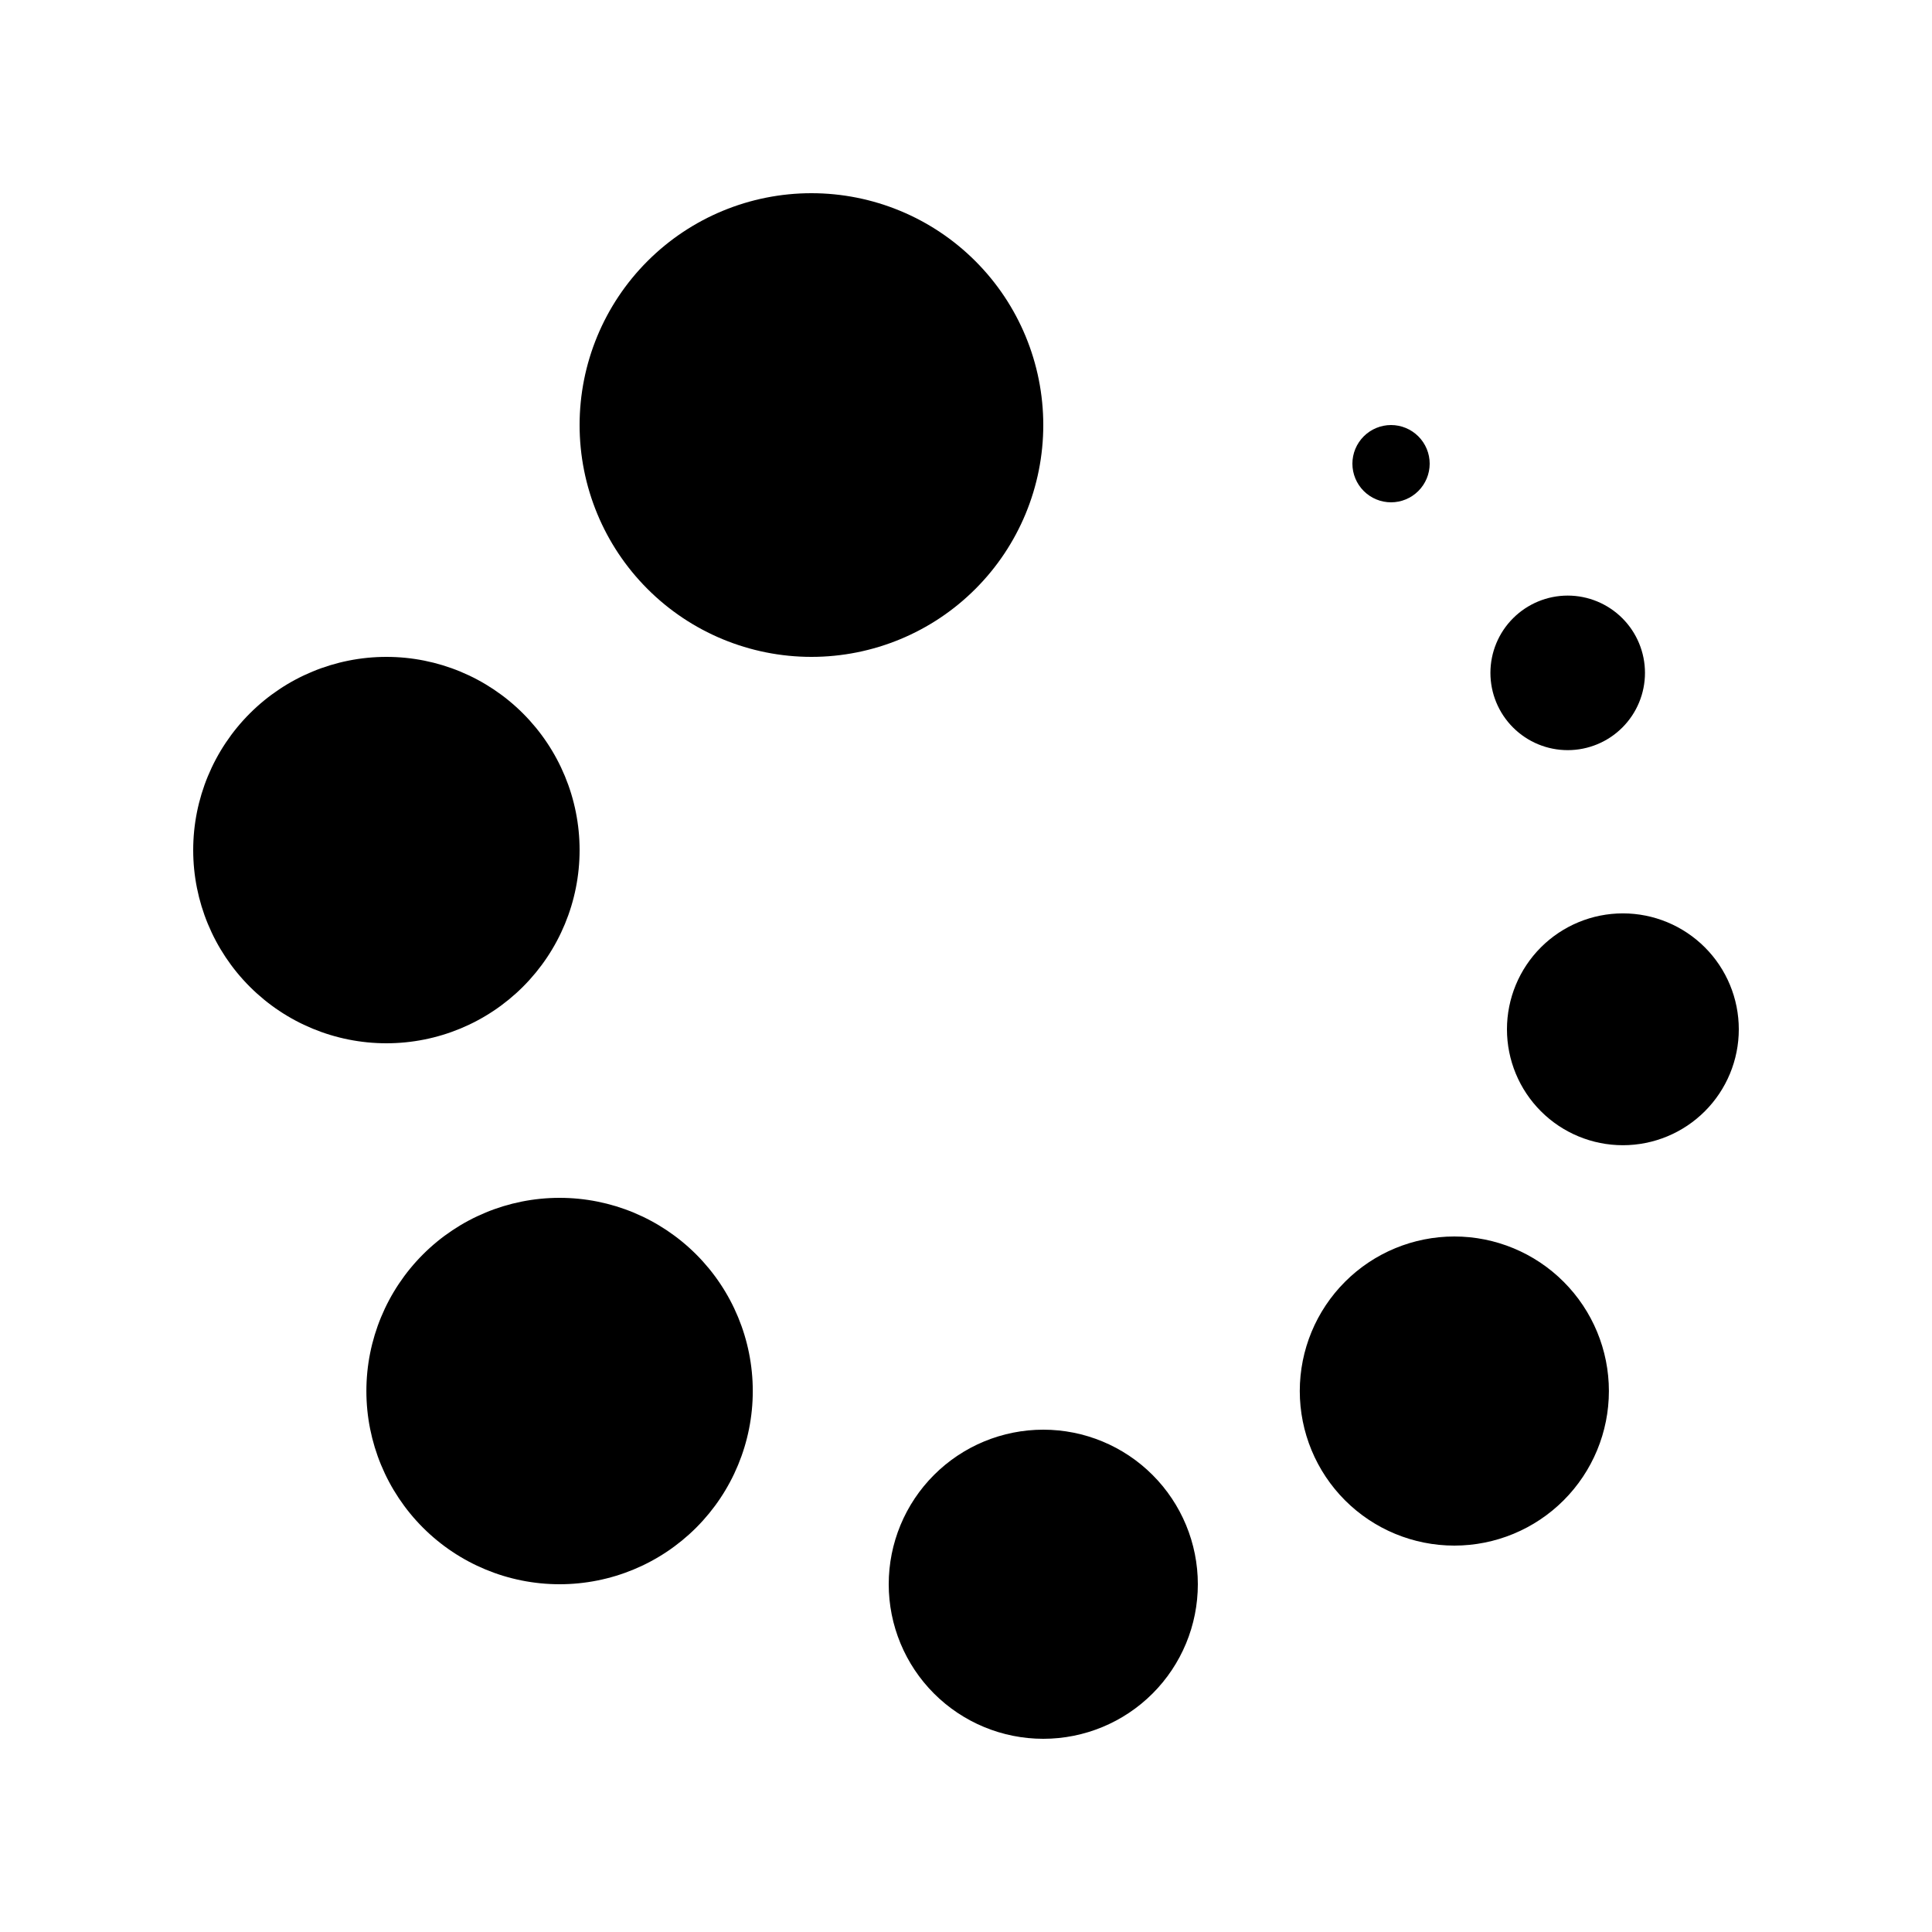 <svg width="80" height="80" viewBox="0 0 80 80" fill="none" xmlns="http://www.w3.org/2000/svg">
<g id="uiw:loading">
<path id="Vector" fill-rule="evenodd" clip-rule="evenodd" d="M43.2 59.2C44.897 59.2 46.525 59.874 47.725 61.075C48.926 62.275 49.6 63.903 49.6 65.6C49.6 67.297 48.926 68.925 47.725 70.126C46.525 71.326 44.897 72 43.2 72C41.503 72 39.875 71.326 38.675 70.126C37.474 68.925 36.8 67.297 36.8 65.6C36.8 63.903 37.474 62.275 38.675 61.075C39.875 59.874 41.503 59.2 43.2 59.2ZM23.171 49.6C25.293 49.6 27.328 50.443 28.828 51.943C30.328 53.443 31.171 55.478 31.171 57.6C31.171 59.722 30.328 61.757 28.828 63.257C27.328 64.757 25.293 65.6 23.171 65.6C21.049 65.6 19.015 64.757 17.514 63.257C16.014 61.757 15.171 59.722 15.171 57.6C15.171 55.478 16.014 53.443 17.514 51.943C19.015 50.443 21.049 49.6 23.171 49.6ZM60.221 51.2C61.918 51.2 63.546 51.874 64.746 53.075C65.947 54.275 66.621 55.903 66.621 57.6C66.621 59.297 65.947 60.925 64.746 62.126C63.546 63.326 61.918 64 60.221 64C58.523 64 56.895 63.326 55.695 62.126C54.495 60.925 53.821 59.297 53.821 57.6C53.821 55.903 54.495 54.275 55.695 53.075C56.895 51.874 58.523 51.2 60.221 51.2ZM67.2 37.821C68.473 37.821 69.694 38.327 70.594 39.227C71.494 40.127 72 41.348 72 42.621C72 43.894 71.494 45.115 70.594 46.015C69.694 46.915 68.473 47.421 67.2 47.421C65.927 47.421 64.706 46.915 63.806 46.015C62.906 45.115 62.4 43.894 62.4 42.621C62.4 41.348 62.906 40.127 63.806 39.227C64.706 38.327 65.927 37.821 67.2 37.821ZM16 27.2C18.122 27.2 20.157 28.043 21.657 29.543C23.157 31.043 24 33.078 24 35.2C24 37.322 23.157 39.357 21.657 40.857C20.157 42.357 18.122 43.2 16 43.2C13.878 43.2 11.843 42.357 10.343 40.857C8.843 39.357 8 37.322 8 35.2C8 33.078 8.843 31.043 10.343 29.543C11.843 28.043 13.878 27.2 16 27.2ZM64.915 24.662C65.764 24.662 66.578 25 67.178 25.6C67.778 26.2 68.115 27.014 68.115 27.862C68.115 28.711 67.778 29.525 67.178 30.125C66.578 30.725 65.764 31.062 64.915 31.062C64.067 31.062 63.253 30.725 62.653 30.125C62.052 29.525 61.715 28.711 61.715 27.862C61.715 27.014 62.052 26.2 62.653 25.6C63.253 25 64.067 24.662 64.915 24.662ZM33.6 8C36.146 8 38.588 9.011 40.388 10.812C42.189 12.612 43.2 15.054 43.2 17.6C43.2 20.146 42.189 22.588 40.388 24.388C38.588 26.189 36.146 27.2 33.6 27.2C31.054 27.2 28.612 26.189 26.812 24.388C25.011 22.588 24 20.146 24 17.6C24 15.054 25.011 12.612 26.812 10.812C28.612 9.011 31.054 8 33.6 8ZM57.6 17.6C58.024 17.6 58.431 17.769 58.731 18.069C59.031 18.369 59.2 18.776 59.2 19.2C59.2 19.624 59.031 20.031 58.731 20.331C58.431 20.631 58.024 20.8 57.6 20.8C57.176 20.8 56.769 20.631 56.469 20.331C56.169 20.031 56 19.624 56 19.2C56 18.776 56.169 18.369 56.469 18.069C56.769 17.769 57.176 17.6 57.6 17.6Z" fill="black"/>
</g>
</svg>
